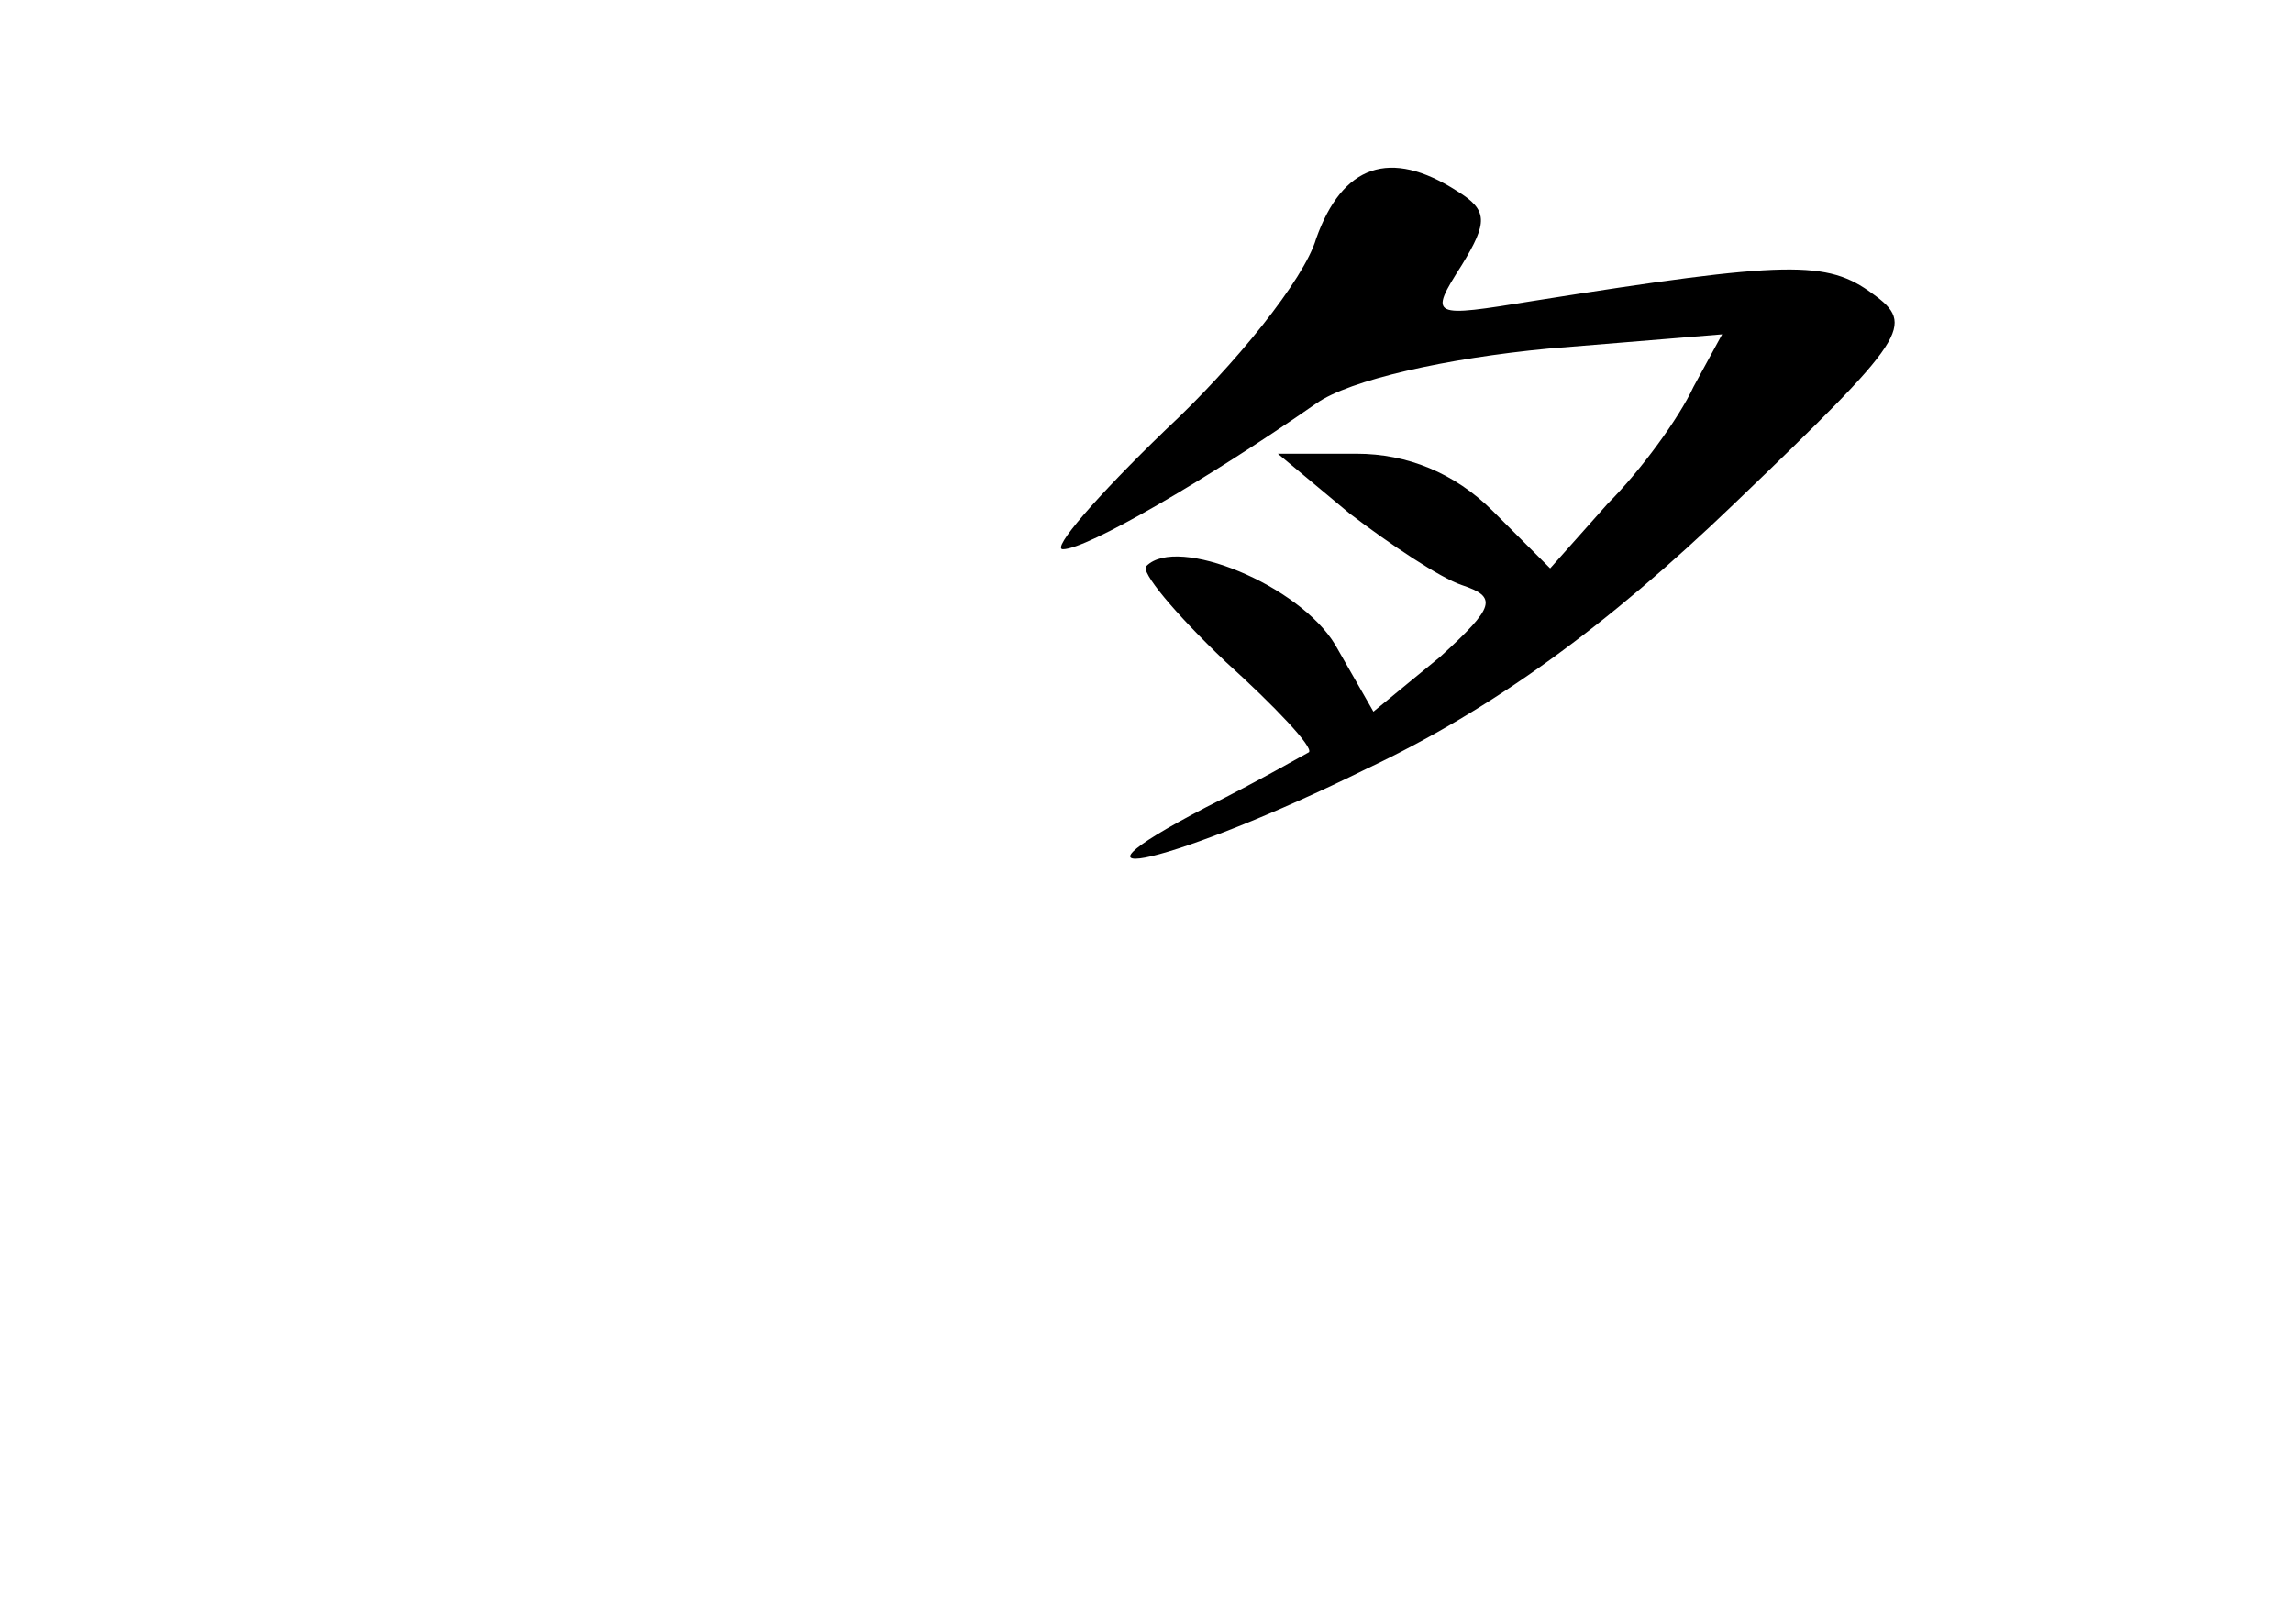 <?xml version="1.0" standalone="no"?>
<!DOCTYPE svg PUBLIC "-//W3C//DTD SVG 20010904//EN"
 "http://www.w3.org/TR/2001/REC-SVG-20010904/DTD/svg10.dtd">
<svg version="1.0" xmlns="http://www.w3.org/2000/svg"
 width="96pt" height="68pt" viewBox="0 0 96 68"
 preserveAspectRatio="xMidYMid meet">
<g transform="translate(0,68) scale(0.1,-0.1)"
fill="#000000" stroke="none">
<path d="M551 580 c-5 -17 -34 -53 -63 -80 -29 -28 -48 -50 -43 -50 10 0 60
29 106 61 14 10 55 19 97 23 l73 6 -12 -22 c-6 -13 -22 -35 -36 -49 l-24 -27
-24 24 c-16 16 -36 24 -57 24 l-33 0 30 -25 c17 -13 38 -27 47 -30 15 -5 14
-9 -9 -30 l-28 -23 -16 28 c-15 25 -66 46 -79 33 -3 -2 12 -20 33 -40 21 -19
37 -36 35 -38 -2 -1 -21 -12 -43 -23 -71 -37 -12 -23 67 16 53 25 101 60 154
111 73 70 76 75 58 88 -19 14 -35 14 -142 -3 -43 -7 -44 -7 -30 15 11 18 11
23 -2 31 -28 18 -48 11 -59 -20z"/>
</g>
</svg>
